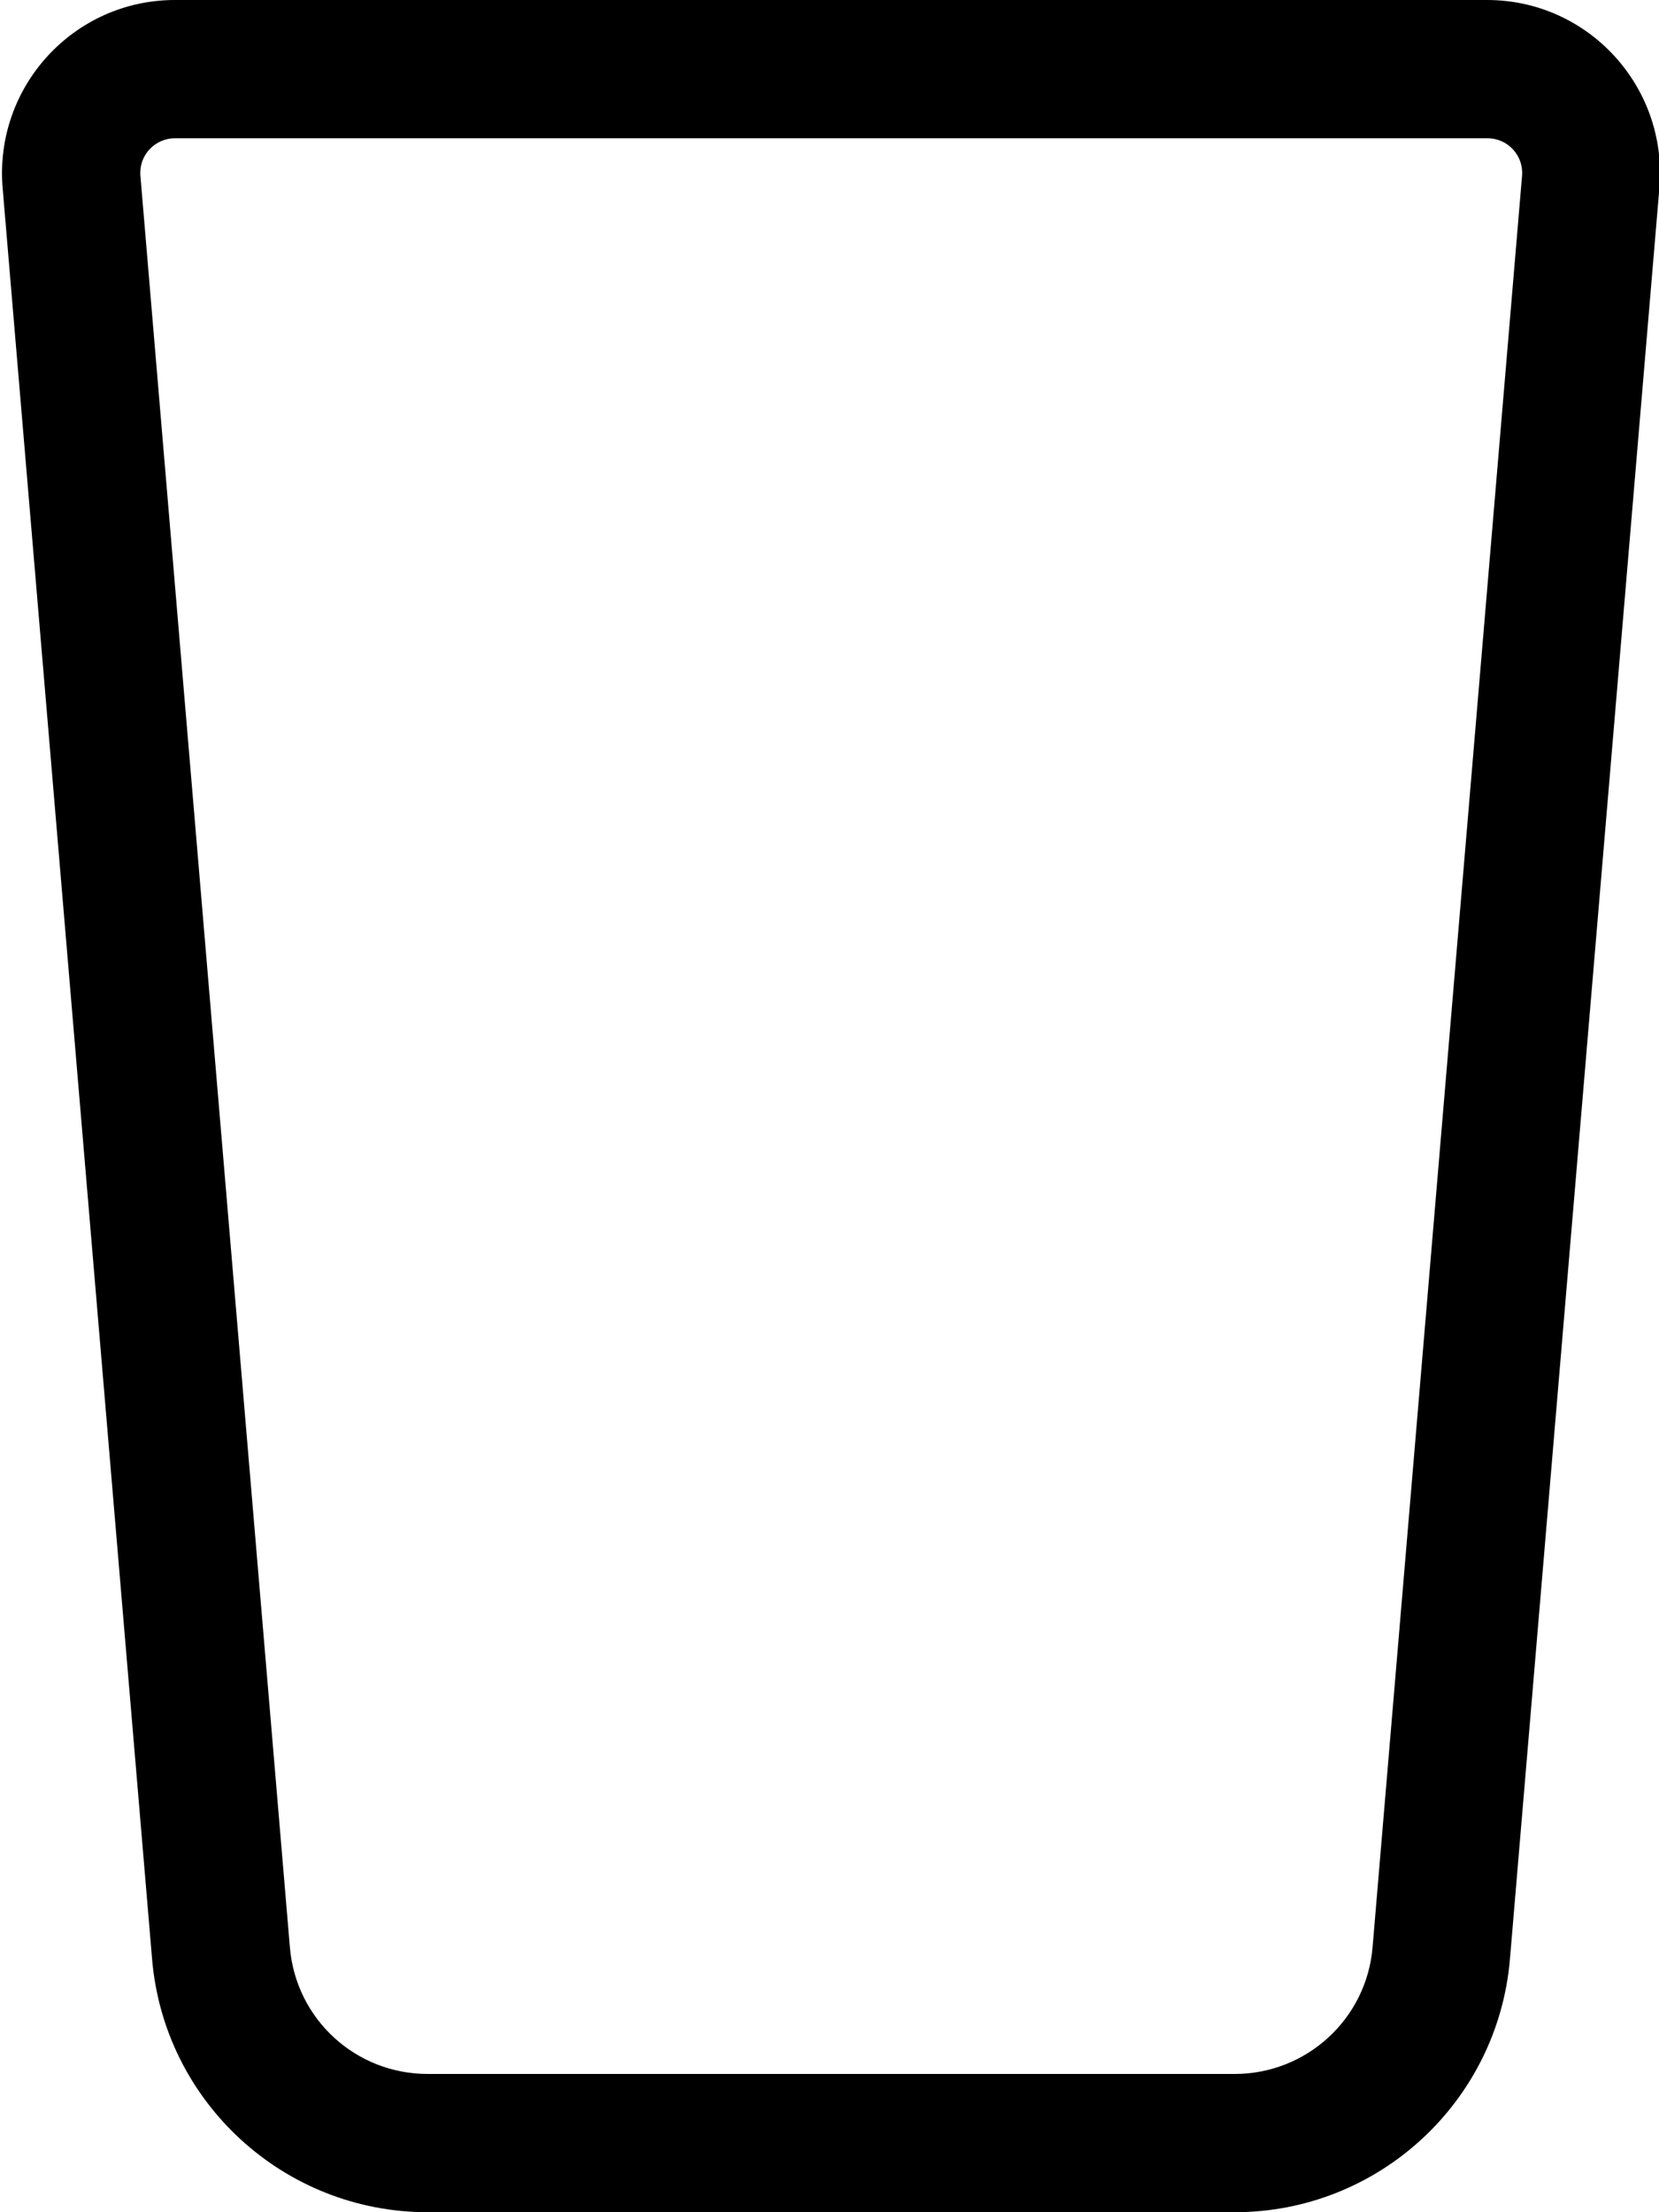 <svg xmlns="http://www.w3.org/2000/svg" viewBox="0 0 384 512"><!--! Font Awesome Pro 7.1.0 by @fontawesome - https://fontawesome.com License - https://fontawesome.com/license (Commercial License) Copyright 2025 Fonticons, Inc. --><path fill="currentColor" d="M40.5 32c-4.7 0-8.4 4-8 8.7l34.6 410C68.5 467.3 82.3 480 99 480l186.8 0c16.6 0 30.5-12.7 31.9-29.3l34.6-410c.4-4.7-3.3-8.7-8-8.7L40.5 32zM.6 43.4C-1.3 20 17.1 0 40.5 0L344.2 0c23.4 0 41.8 20 39.9 43.4l-34.6 410C346.7 486.5 319 512 285.8 512L99 512c-33.3 0-61-25.5-63.8-58.6L.6 43.4z"/></svg>